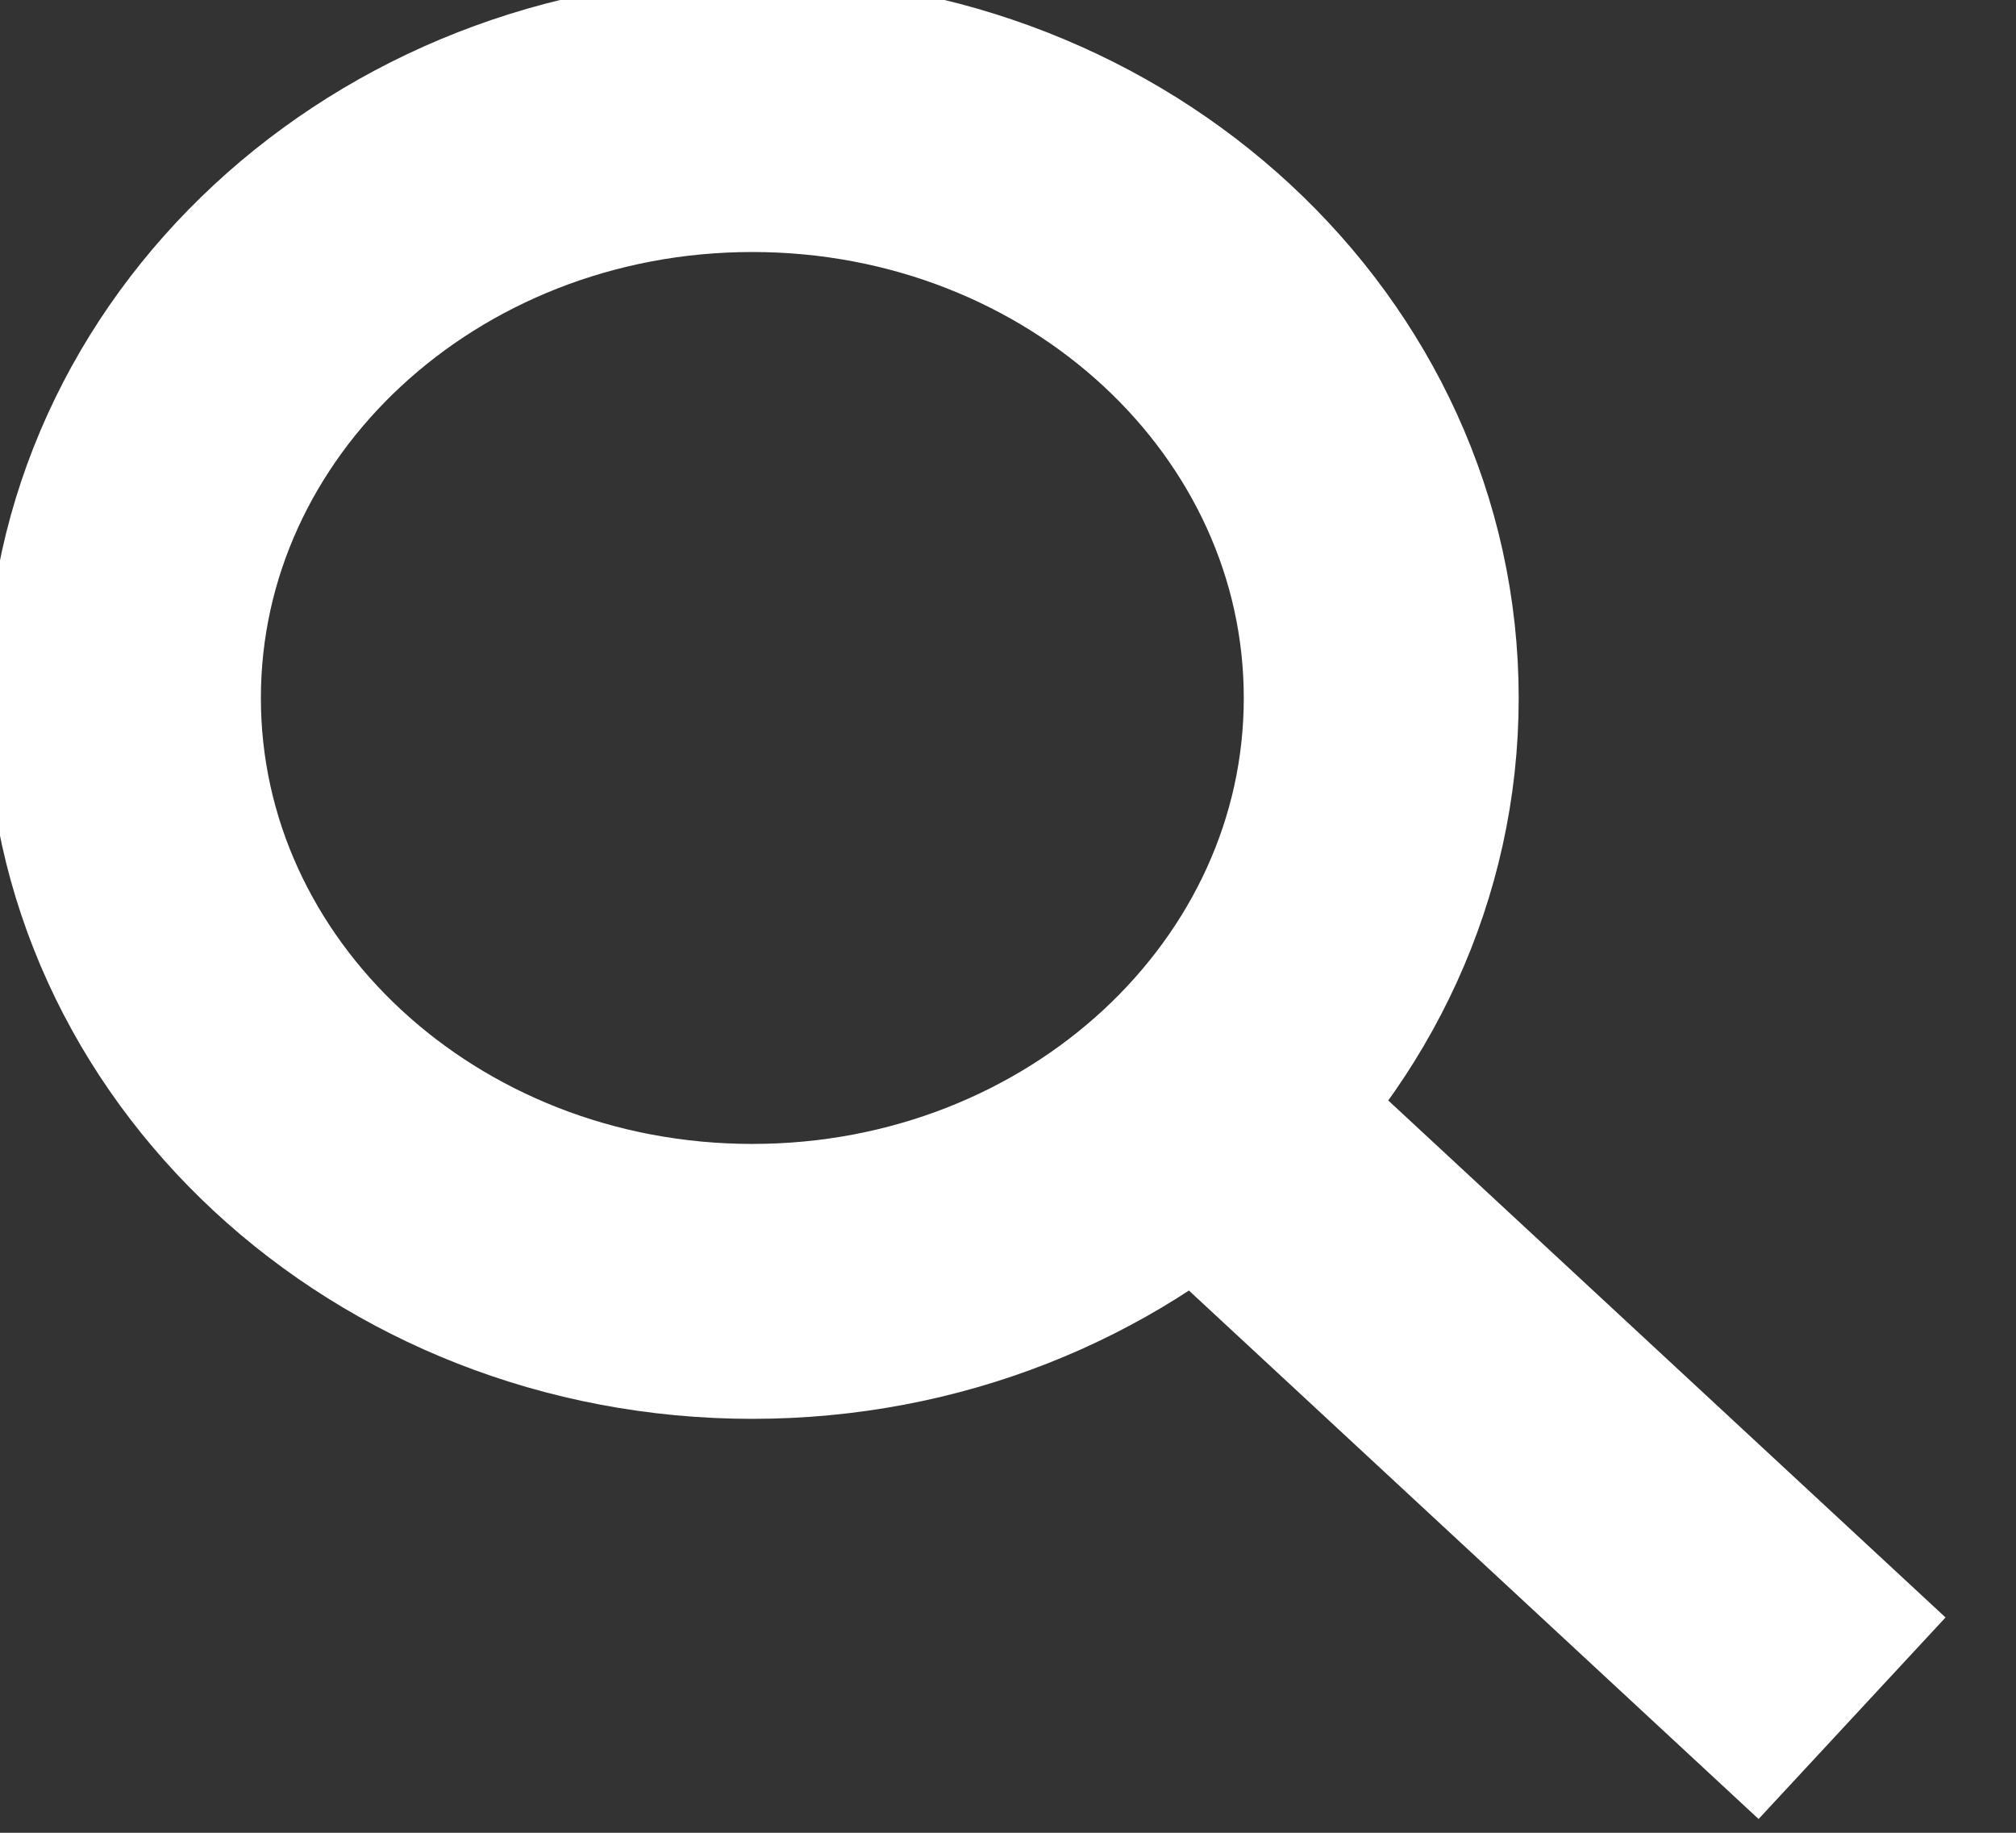 <svg width="22" height="20" viewBox="0 0 22 20" fill="none" xmlns="http://www.w3.org/2000/svg">
<rect x="0" y="0" width="22" height="20" fill="#333333" stroke="none"/>
<g clip-path="url(#clip0_105_874)">
<path d="M8.21 13.983C12 13.983 15.073 11.133 15.073 7.617C15.073 4.1 12 1.25 8.21 1.25C4.42 1.25 1.347 4.1 1.347 7.617C1.347 11.133 4.42 13.983 8.21 13.983Z" stroke="white" stroke-width="3" stroke-miterlimit="10"/>
<path d="M20.211 18.75L12.926 11.992" stroke="white" stroke-width="3" stroke-miterlimit="10"/>
</g>
<defs>
<clipPath id="clip0_105_874">
<rect width="21.558" height="20" fill="white"/>
</clipPath>
</defs>
</svg>
